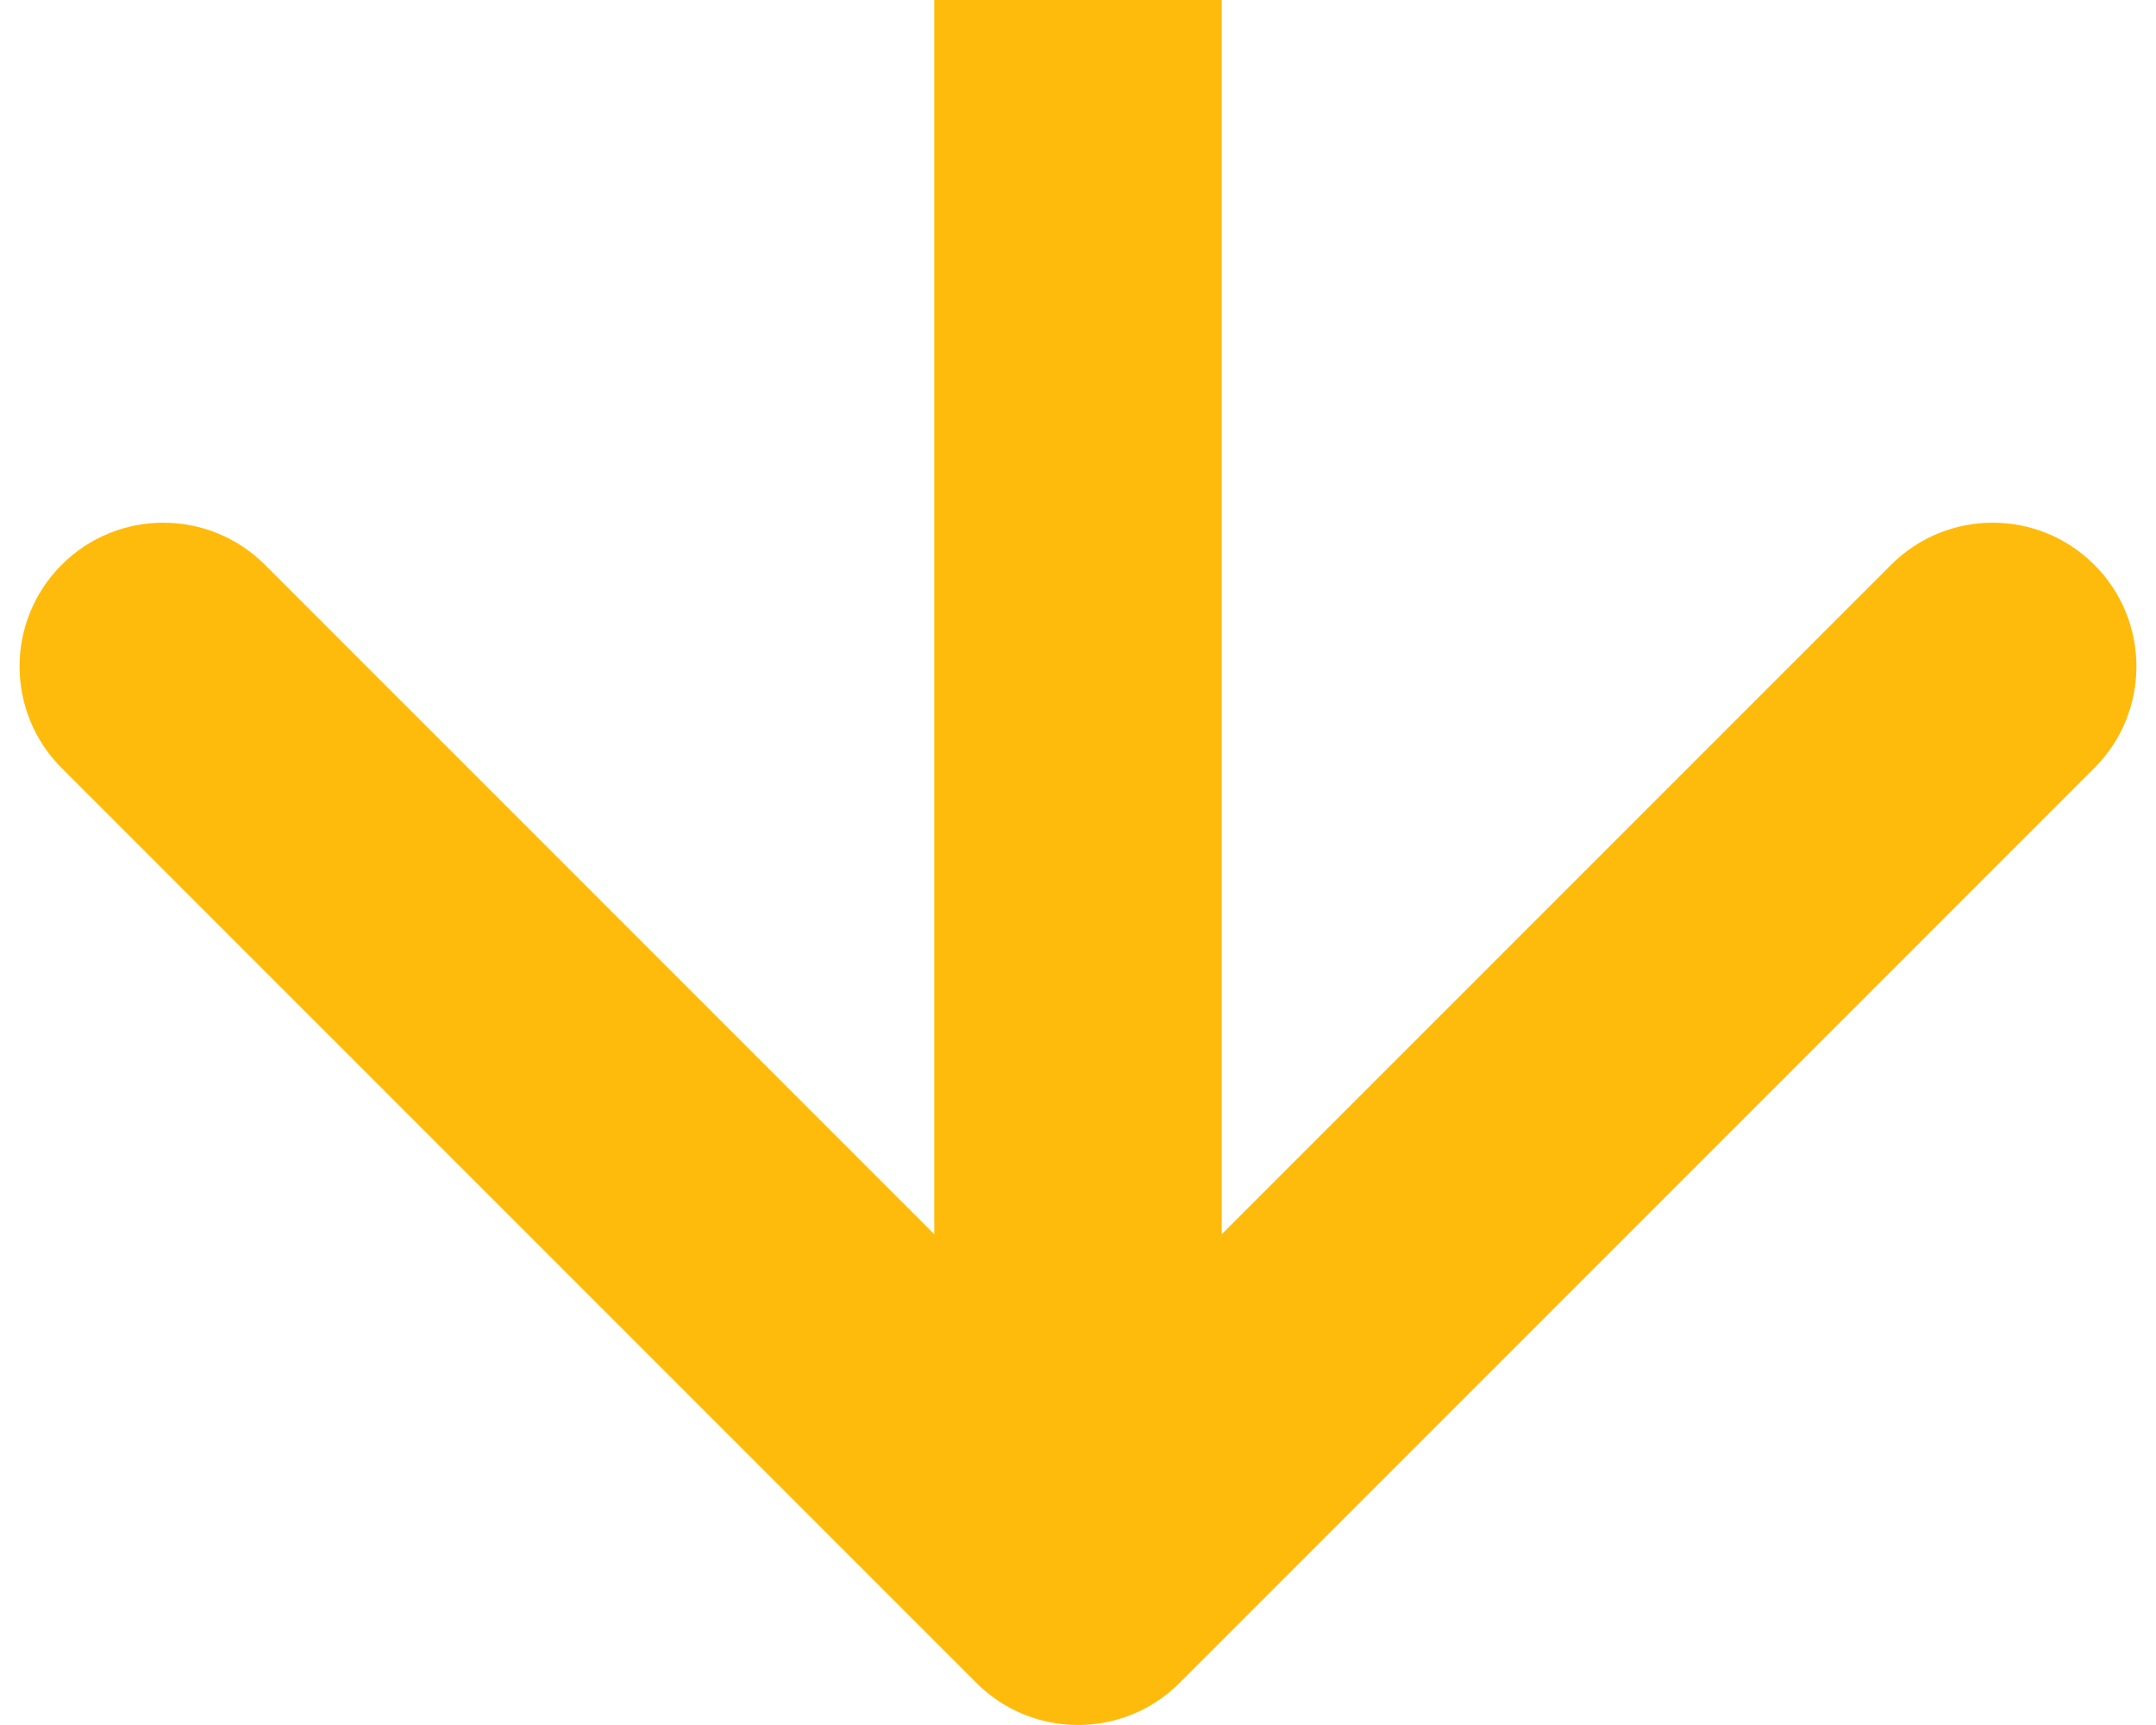 <svg width="30" height="24" viewBox="0 0 30 24" fill="none" xmlns="http://www.w3.org/2000/svg">
<path fill-rule="evenodd" clip-rule="evenodd" d="M29.142 10.686L16.414 23.414C15.633 24.195 14.367 24.195 13.586 23.414L0.858 10.686C0.077 9.905 0.077 8.639 0.858 7.858C1.639 7.077 2.905 7.077 3.686 7.858L13 17.172L13 -7.31201e-07L17 -5.56355e-07L17 17.172L26.314 7.858C27.095 7.077 28.361 7.077 29.142 7.858C29.923 8.639 29.923 9.905 29.142 10.686Z" fill="#FFBB0B"/>
</svg>
